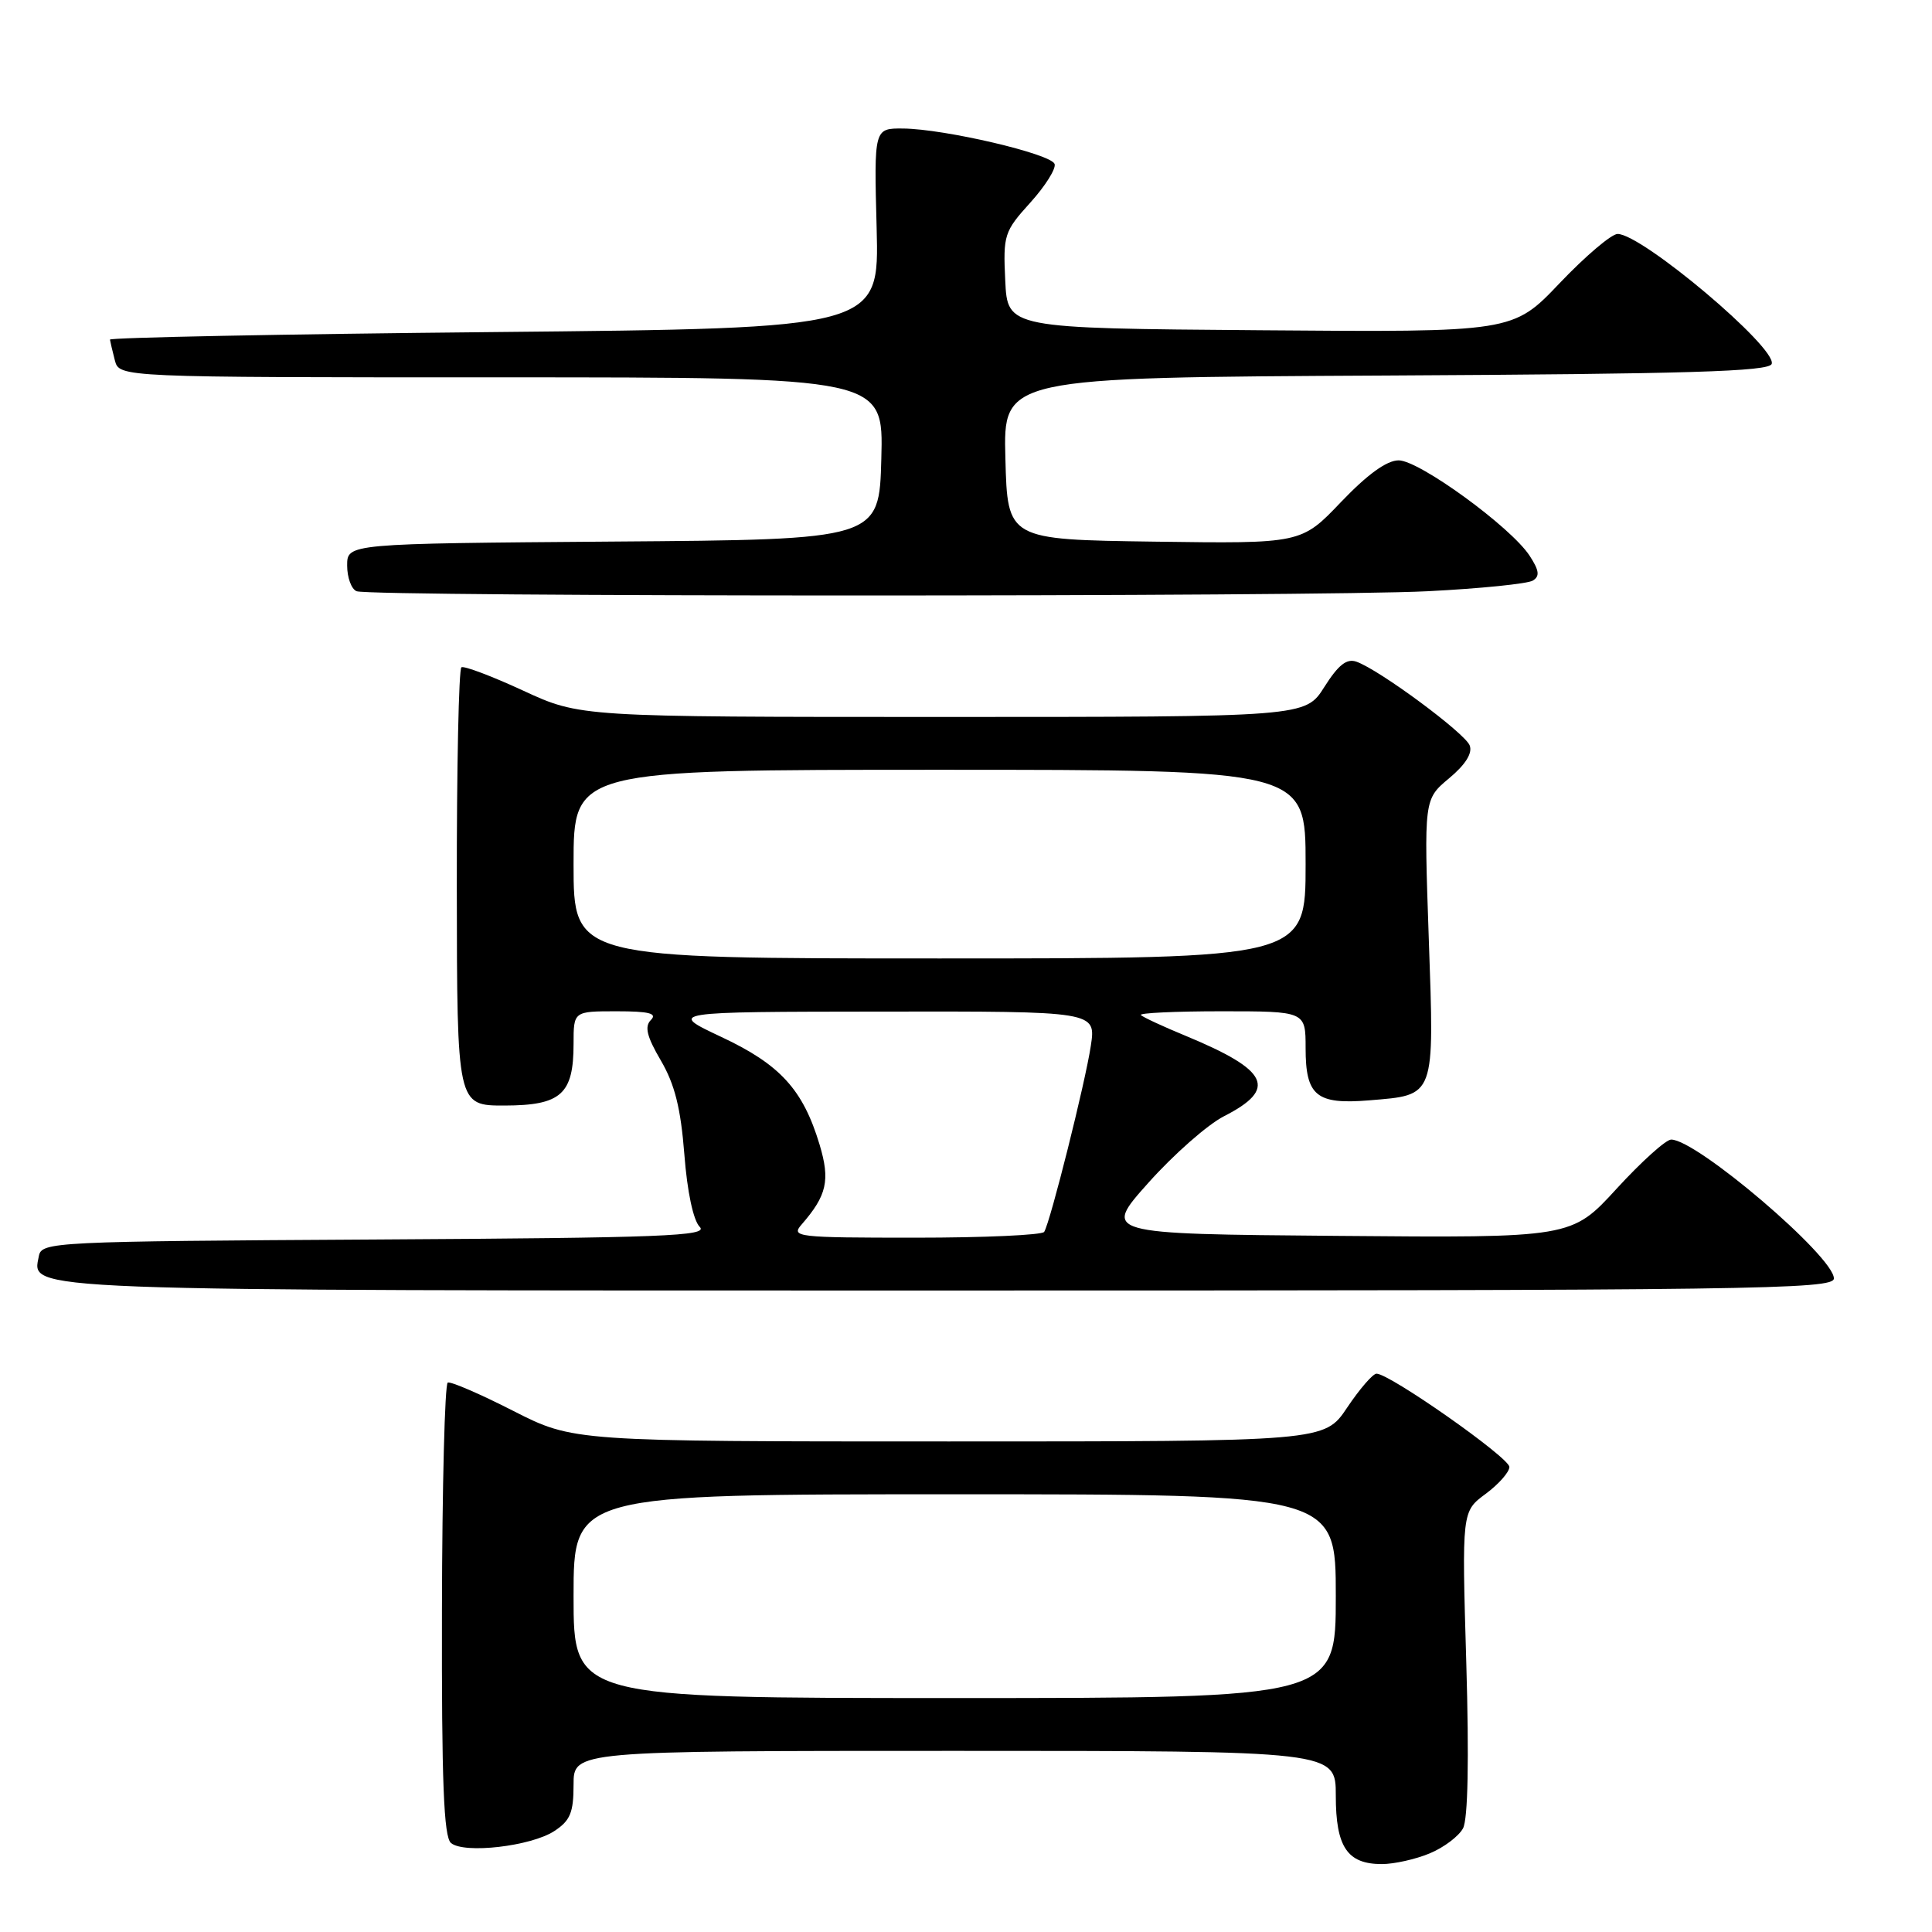 <?xml version="1.0" encoding="UTF-8" standalone="no"?>
<!DOCTYPE svg PUBLIC "-//W3C//DTD SVG 1.1//EN" "http://www.w3.org/Graphics/SVG/1.1/DTD/svg11.dtd" >
<svg xmlns="http://www.w3.org/2000/svg" xmlns:xlink="http://www.w3.org/1999/xlink" version="1.1" viewBox="0 0 256 256">
 <g >
 <path fill="currentColor"
d=" M 189.45 245.58 C 191.31 244.81 193.30 243.31 193.86 242.26 C 194.51 241.04 194.67 233.18 194.29 220.32 C 193.70 200.28 193.70 200.28 196.85 197.95 C 198.58 196.67 200.00 195.06 200.00 194.38 C 200.00 193.14 184.09 181.98 182.39 182.02 C 181.90 182.03 180.15 184.06 178.50 186.52 C 175.50 191.00 175.50 191.00 125.73 191.00 C 75.97 191.00 75.97 191.00 68.01 186.95 C 63.64 184.72 59.73 183.03 59.33 183.20 C 58.94 183.36 58.59 196.93 58.56 213.34 C 58.51 236.10 58.80 243.42 59.76 244.21 C 61.51 245.67 70.37 244.64 73.44 242.63 C 75.56 241.25 76.00 240.18 76.00 236.48 C 76.00 232.00 76.00 232.00 126.50 232.00 C 177.00 232.00 177.00 232.00 177.00 237.93 C 177.00 244.74 178.52 247.00 183.10 247.00 C 184.73 247.00 187.59 246.36 189.45 245.58 Z  M 243.00 169.40 C 243.00 166.50 224.83 151.00 221.44 151.00 C 220.74 151.00 217.49 153.93 214.21 157.51 C 208.24 164.03 208.24 164.03 177.17 163.76 C 146.11 163.50 146.11 163.50 152.18 156.71 C 155.52 152.97 160.02 149.01 162.18 147.91 C 169.31 144.27 168.15 141.83 157.10 137.25 C 154.11 136.02 151.45 134.78 151.17 134.50 C 150.89 134.23 155.69 134.00 161.83 134.00 C 173.00 134.00 173.00 134.00 173.00 138.88 C 173.00 145.21 174.42 146.38 181.44 145.80 C 190.24 145.07 190.06 145.55 189.32 124.35 C 188.68 105.91 188.68 105.91 192.01 103.13 C 194.18 101.32 195.14 99.80 194.74 98.77 C 194.11 97.14 182.81 88.77 179.74 87.68 C 178.45 87.22 177.34 88.09 175.48 91.03 C 172.97 95.00 172.97 95.00 124.92 95.00 C 76.87 95.00 76.87 95.00 69.32 91.51 C 65.17 89.59 61.48 88.20 61.14 88.42 C 60.79 88.63 60.51 101.79 60.53 117.65 C 60.56 146.50 60.56 146.50 66.87 146.49 C 74.35 146.47 76.00 144.99 76.00 138.31 C 76.00 134.00 76.00 134.00 81.70 134.00 C 86.00 134.00 87.12 134.28 86.25 135.15 C 85.38 136.02 85.70 137.34 87.57 140.53 C 89.41 143.68 90.20 146.83 90.68 152.96 C 91.06 157.92 91.87 161.72 92.72 162.57 C 93.92 163.78 87.89 164.02 49.82 164.24 C 6.93 164.49 5.52 164.56 5.15 166.43 C 4.25 171.12 1.10 171.00 125.69 171.00 C 232.49 171.00 243.00 170.86 243.00 169.40 Z  M 189.19 78.34 C 196.16 77.99 202.43 77.35 203.11 76.93 C 204.06 76.35 203.95 75.58 202.67 73.62 C 200.18 69.82 188.06 61.00 185.33 61.00 C 183.75 61.00 181.19 62.86 177.69 66.52 C 172.43 72.04 172.43 72.04 152.96 71.77 C 133.50 71.50 133.50 71.50 133.22 60.76 C 132.93 50.02 132.93 50.02 183.63 49.76 C 223.75 49.55 234.42 49.23 234.76 48.22 C 235.47 46.09 217.57 31.00 214.34 31.00 C 213.53 31.00 210.08 33.93 206.67 37.51 C 200.47 44.03 200.47 44.03 166.98 43.76 C 133.50 43.50 133.50 43.50 133.20 37.18 C 132.91 31.14 133.06 30.67 136.51 26.86 C 138.50 24.66 139.95 22.35 139.74 21.73 C 139.30 20.39 125.14 17.08 119.66 17.03 C 115.81 17.00 115.81 17.00 116.16 30.25 C 116.50 43.50 116.50 43.50 65.50 44.00 C 37.45 44.27 14.53 44.73 14.57 45.00 C 14.61 45.27 14.90 46.51 15.22 47.75 C 15.81 50.00 15.81 50.00 66.44 50.00 C 117.07 50.00 117.07 50.00 116.78 60.75 C 116.50 71.50 116.50 71.50 81.25 71.76 C 46.00 72.03 46.00 72.03 46.00 74.93 C 46.00 76.53 46.56 78.06 47.25 78.34 C 49.11 79.09 174.47 79.10 189.19 78.34 Z  M 76.00 211.50 C 76.00 198.00 76.00 198.00 126.50 198.00 C 177.00 198.00 177.00 198.00 177.00 211.50 C 177.00 225.00 177.00 225.00 126.50 225.00 C 76.00 225.00 76.00 225.00 76.00 211.50 Z  M 106.22 162.25 C 109.57 158.40 110.02 156.40 108.60 151.67 C 106.40 144.37 103.38 141.06 95.58 137.40 C 88.50 134.07 88.50 134.07 116.86 134.04 C 145.23 134.00 145.23 134.00 144.54 138.57 C 143.82 143.39 139.18 161.91 138.36 163.23 C 138.10 163.65 130.41 164.00 121.29 164.00 C 105.57 164.00 104.77 163.91 106.22 162.25 Z  M 76.00 114.50 C 76.00 102.00 76.00 102.00 124.50 102.00 C 173.00 102.00 173.00 102.00 173.00 114.50 C 173.00 127.00 173.00 127.00 124.50 127.00 C 76.00 127.00 76.00 127.00 76.00 114.50 Z "/>
</g>
</svg>